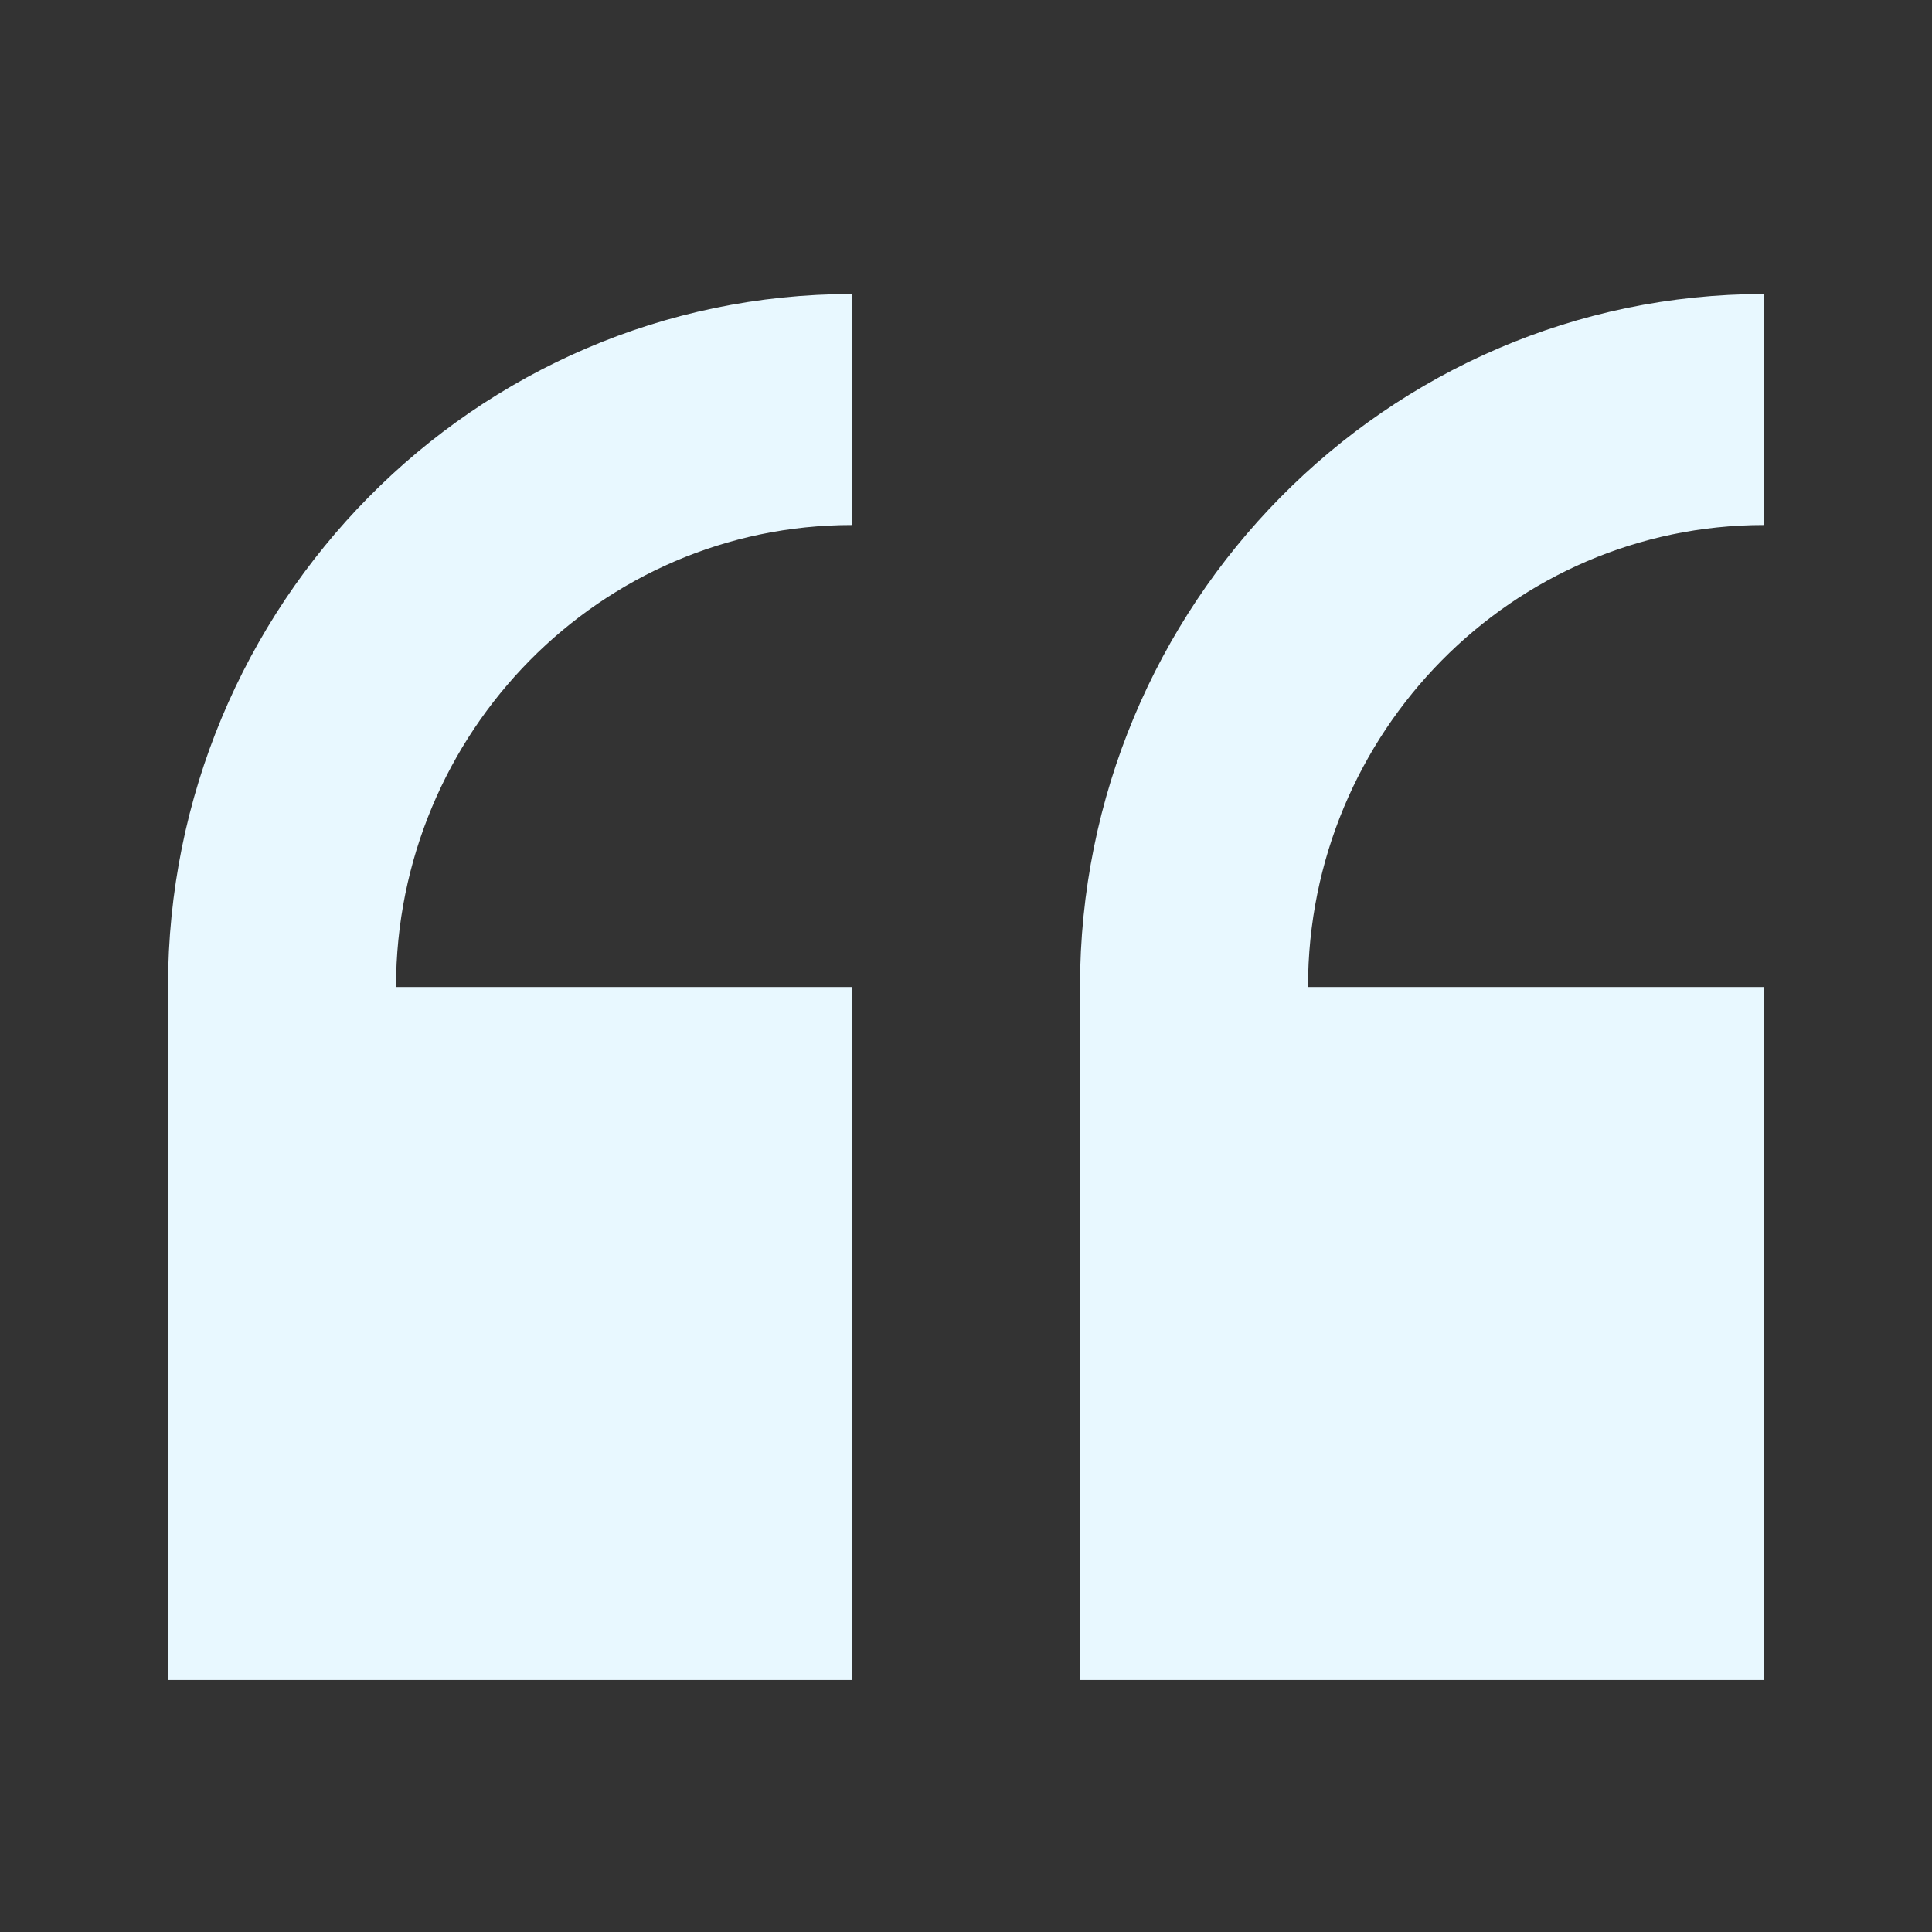 <svg width="46" height="46" fill="none" xmlns="http://www.w3.org/2000/svg"><rect width="100%" height="100%" fill="#333333" stroke="none"/><path d="M4 23.5V40h16.286V23.5H9.429c0-6.065 4.87-11 10.857-11V7C11.306 7 4 14.401 4 23.5zm38-11V7c-8.98 0-16.286 7.401-16.286 16.5V40H42V23.5H31.143c0-6.065 4.87-11 10.857-11z" fill="#E8F8FF"/></svg>